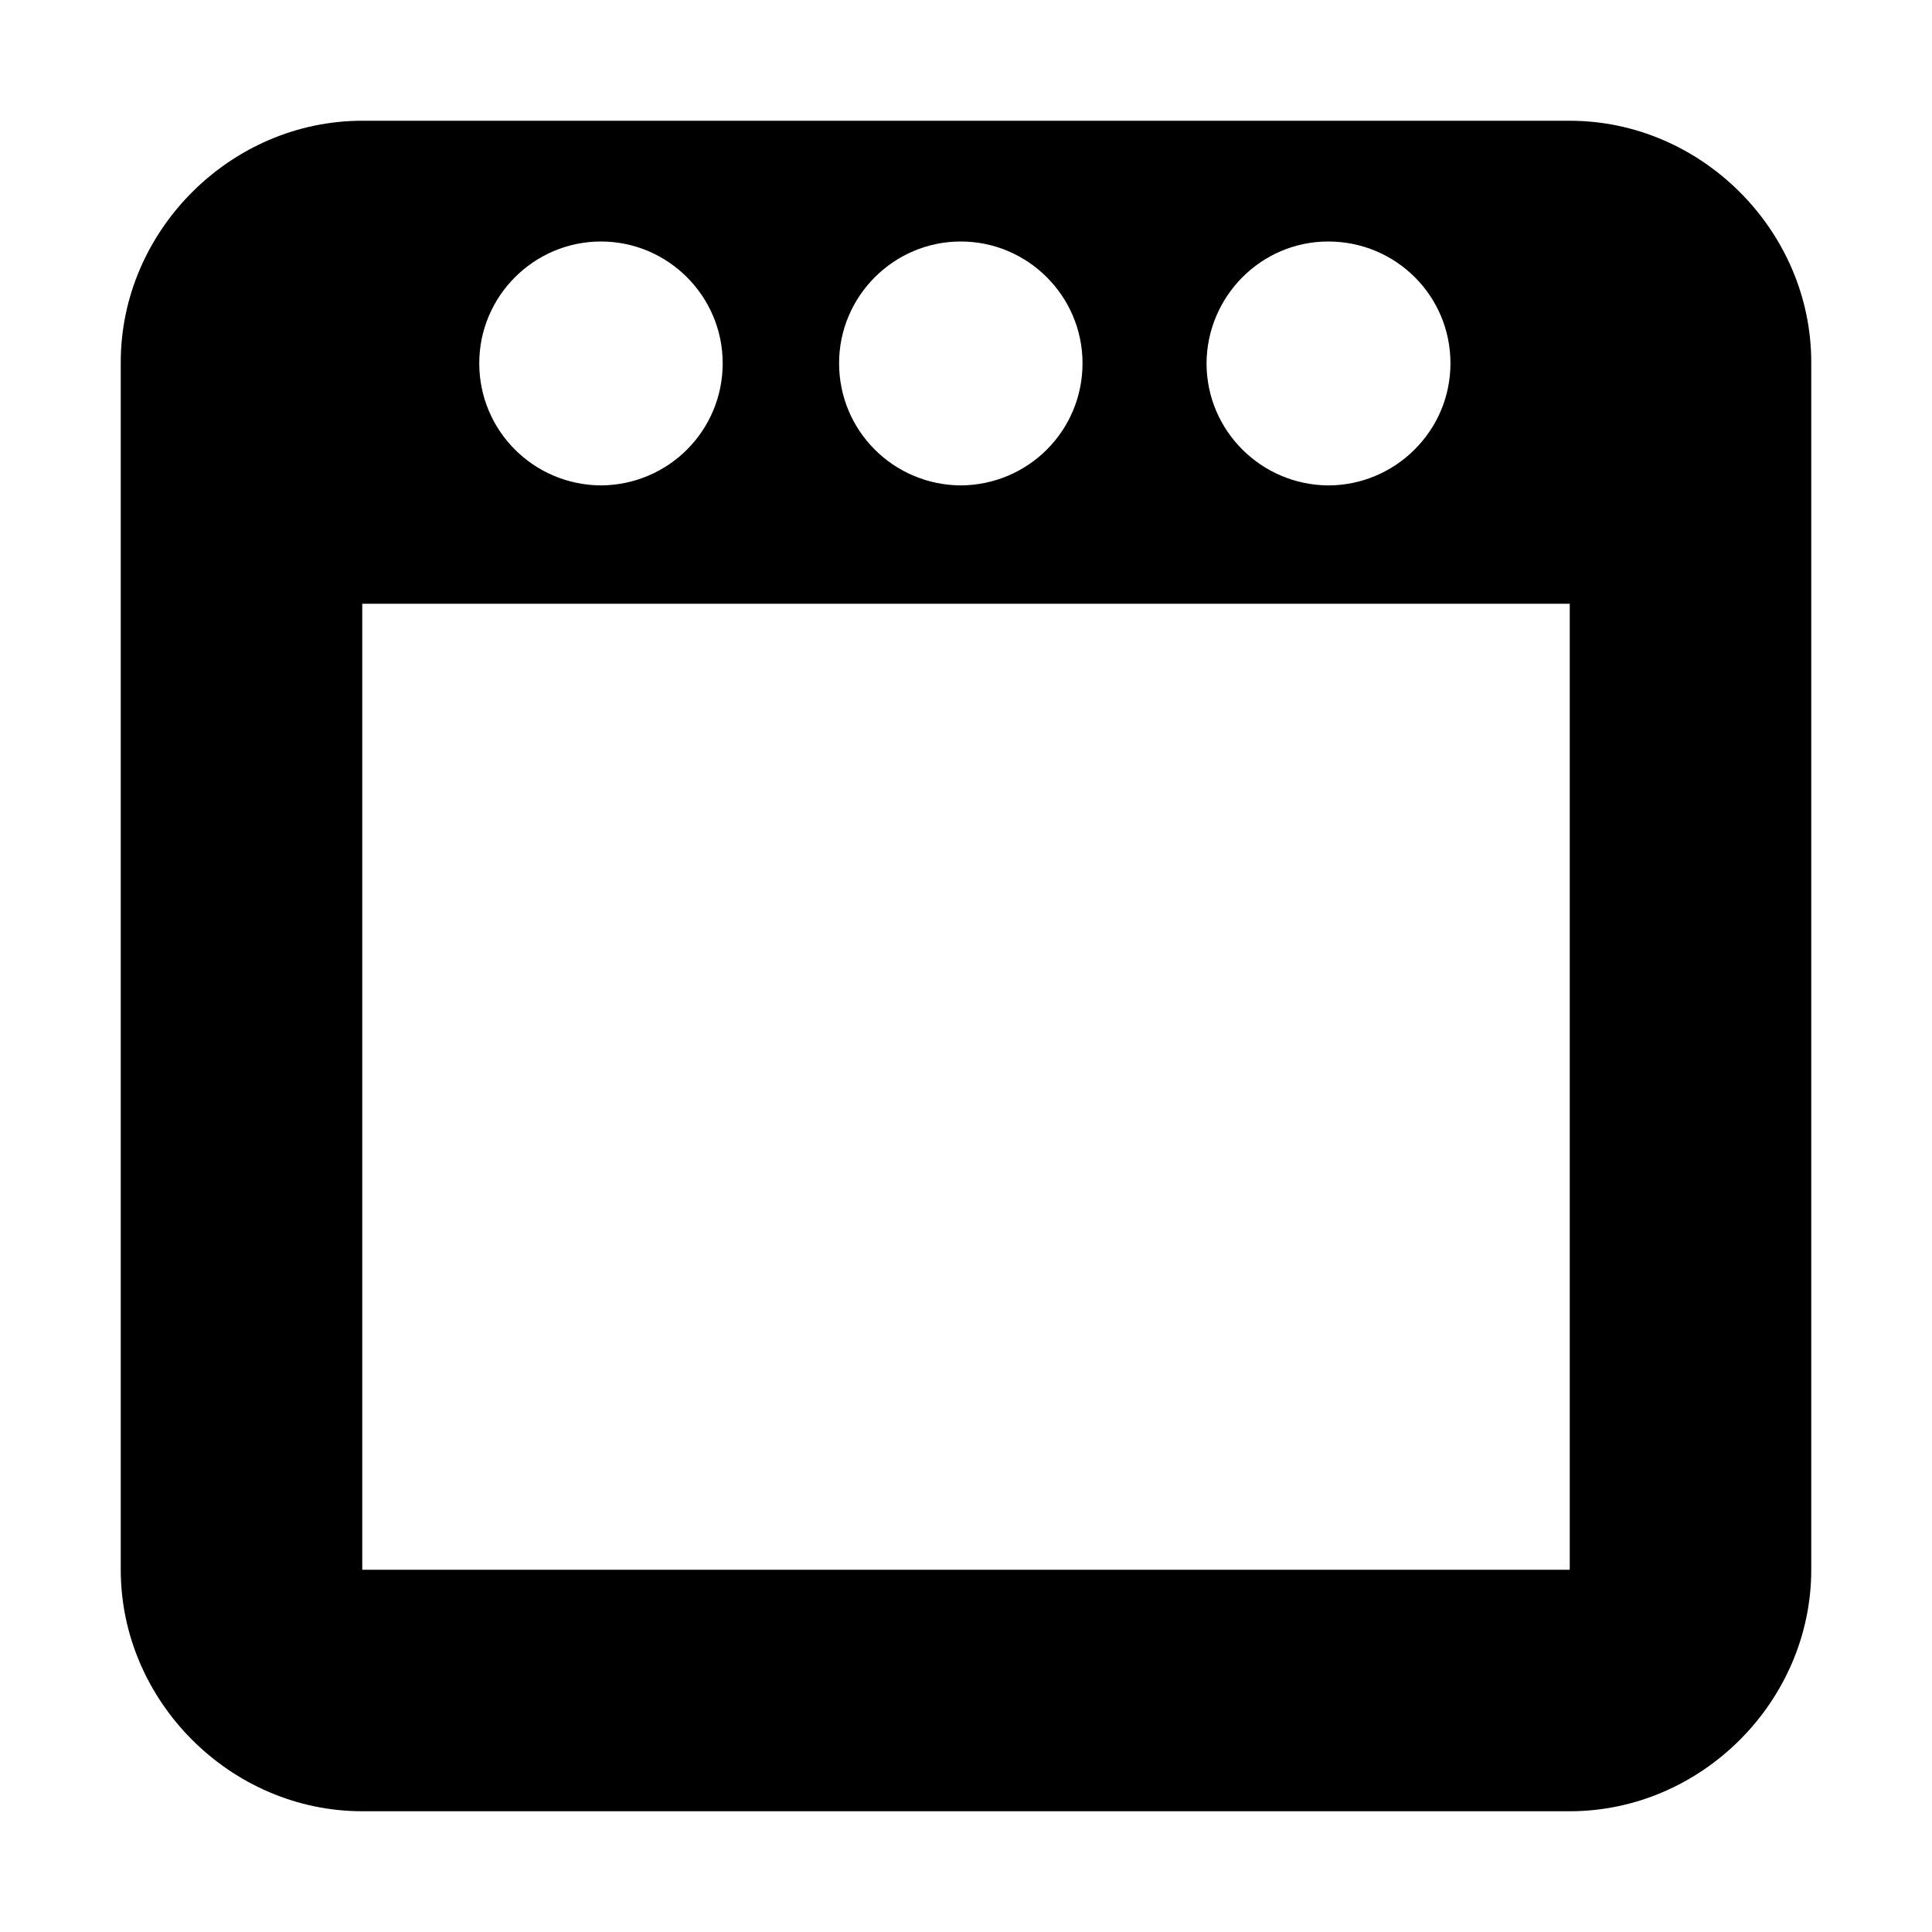 <svg xmlns="http://www.w3.org/2000/svg" height="16px" viewBox="0 0 16 16" width="16px">
    <path d="m 3 1 c -1.09 0 -2 0.91 -2 2 v 10 c 0 1.09 0.91 2 2 2 h 10 c 1.09 0 2 -0.91 2 -2 v -10 c 0 -1.09 -0.91 -2 -2 -2 z m 1.977 1 c 0.555 0 1.008 0.453 1.008 1.008 c 0 0.559 -0.449 1.008 -1.008 1.012 c -0.559 -0.004 -1.008 -0.453 -1.008 -1.012 c 0 -0.555 0.453 -1.008 1.008 -1.008 z m 2.98 0 c 0.555 0 1.008 0.453 1.008 1.008 c 0 0.559 -0.449 1.008 -1.008 1.012 c -0.559 -0.004 -1.008 -0.453 -1.008 -1.012 c 0 -0.555 0.453 -1.008 1.008 -1.008 z m 3.043 0 c 0.559 0 1.012 0.449 1.012 1.008 c 0 0.27 -0.105 0.523 -0.297 0.715 c -0.188 0.188 -0.445 0.297 -0.715 0.297 c -0.555 -0.004 -1.008 -0.453 -1.008 -1.012 c 0.004 -0.555 0.453 -1.008 1.008 -1.008 z m -8 3 h 10 v 8 h -10 z m 0 0" />
</svg>